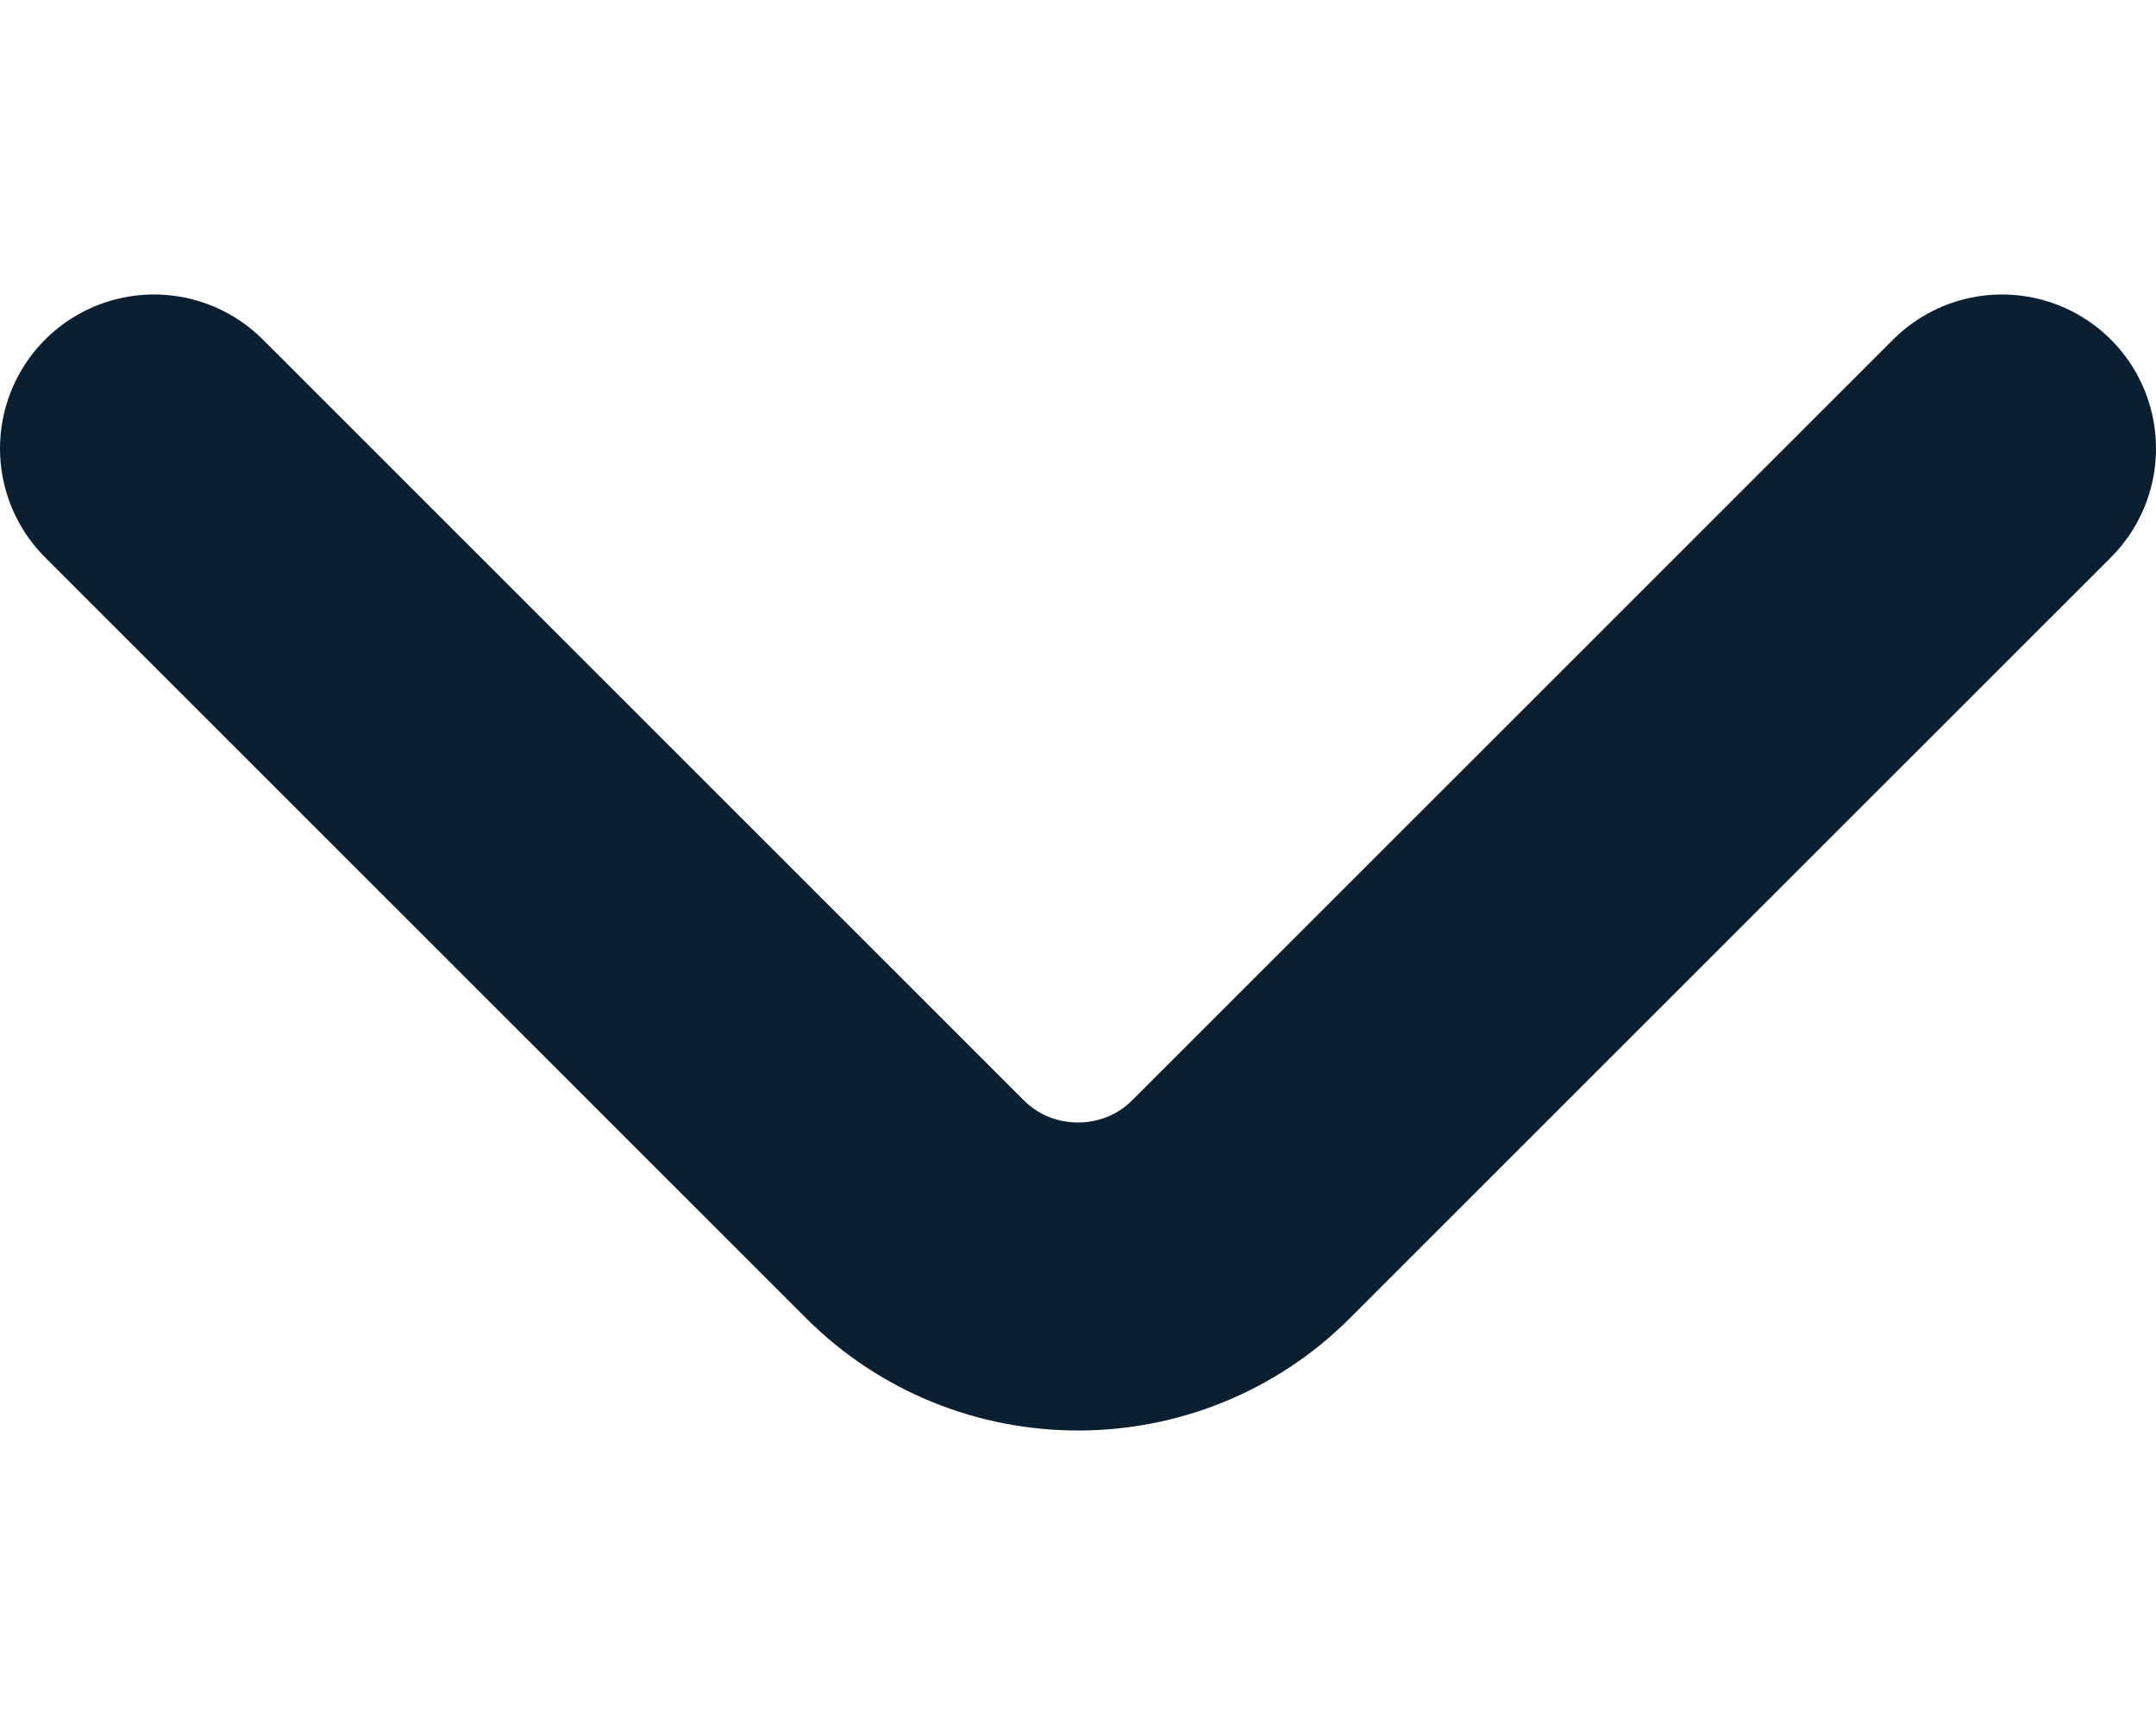 <svg width="10" height="8" viewBox="0 0 7 4" fill="none" xmlns="http://www.w3.org/2000/svg">
<path d="M6.5 0.656L4.03 3.125C3.739 3.417 3.261 3.417 2.97 3.125L0.5 0.656" stroke="#0A1F30" stroke-miterlimit="10" stroke-linecap="round" stroke-linejoin="round"/>
</svg>
